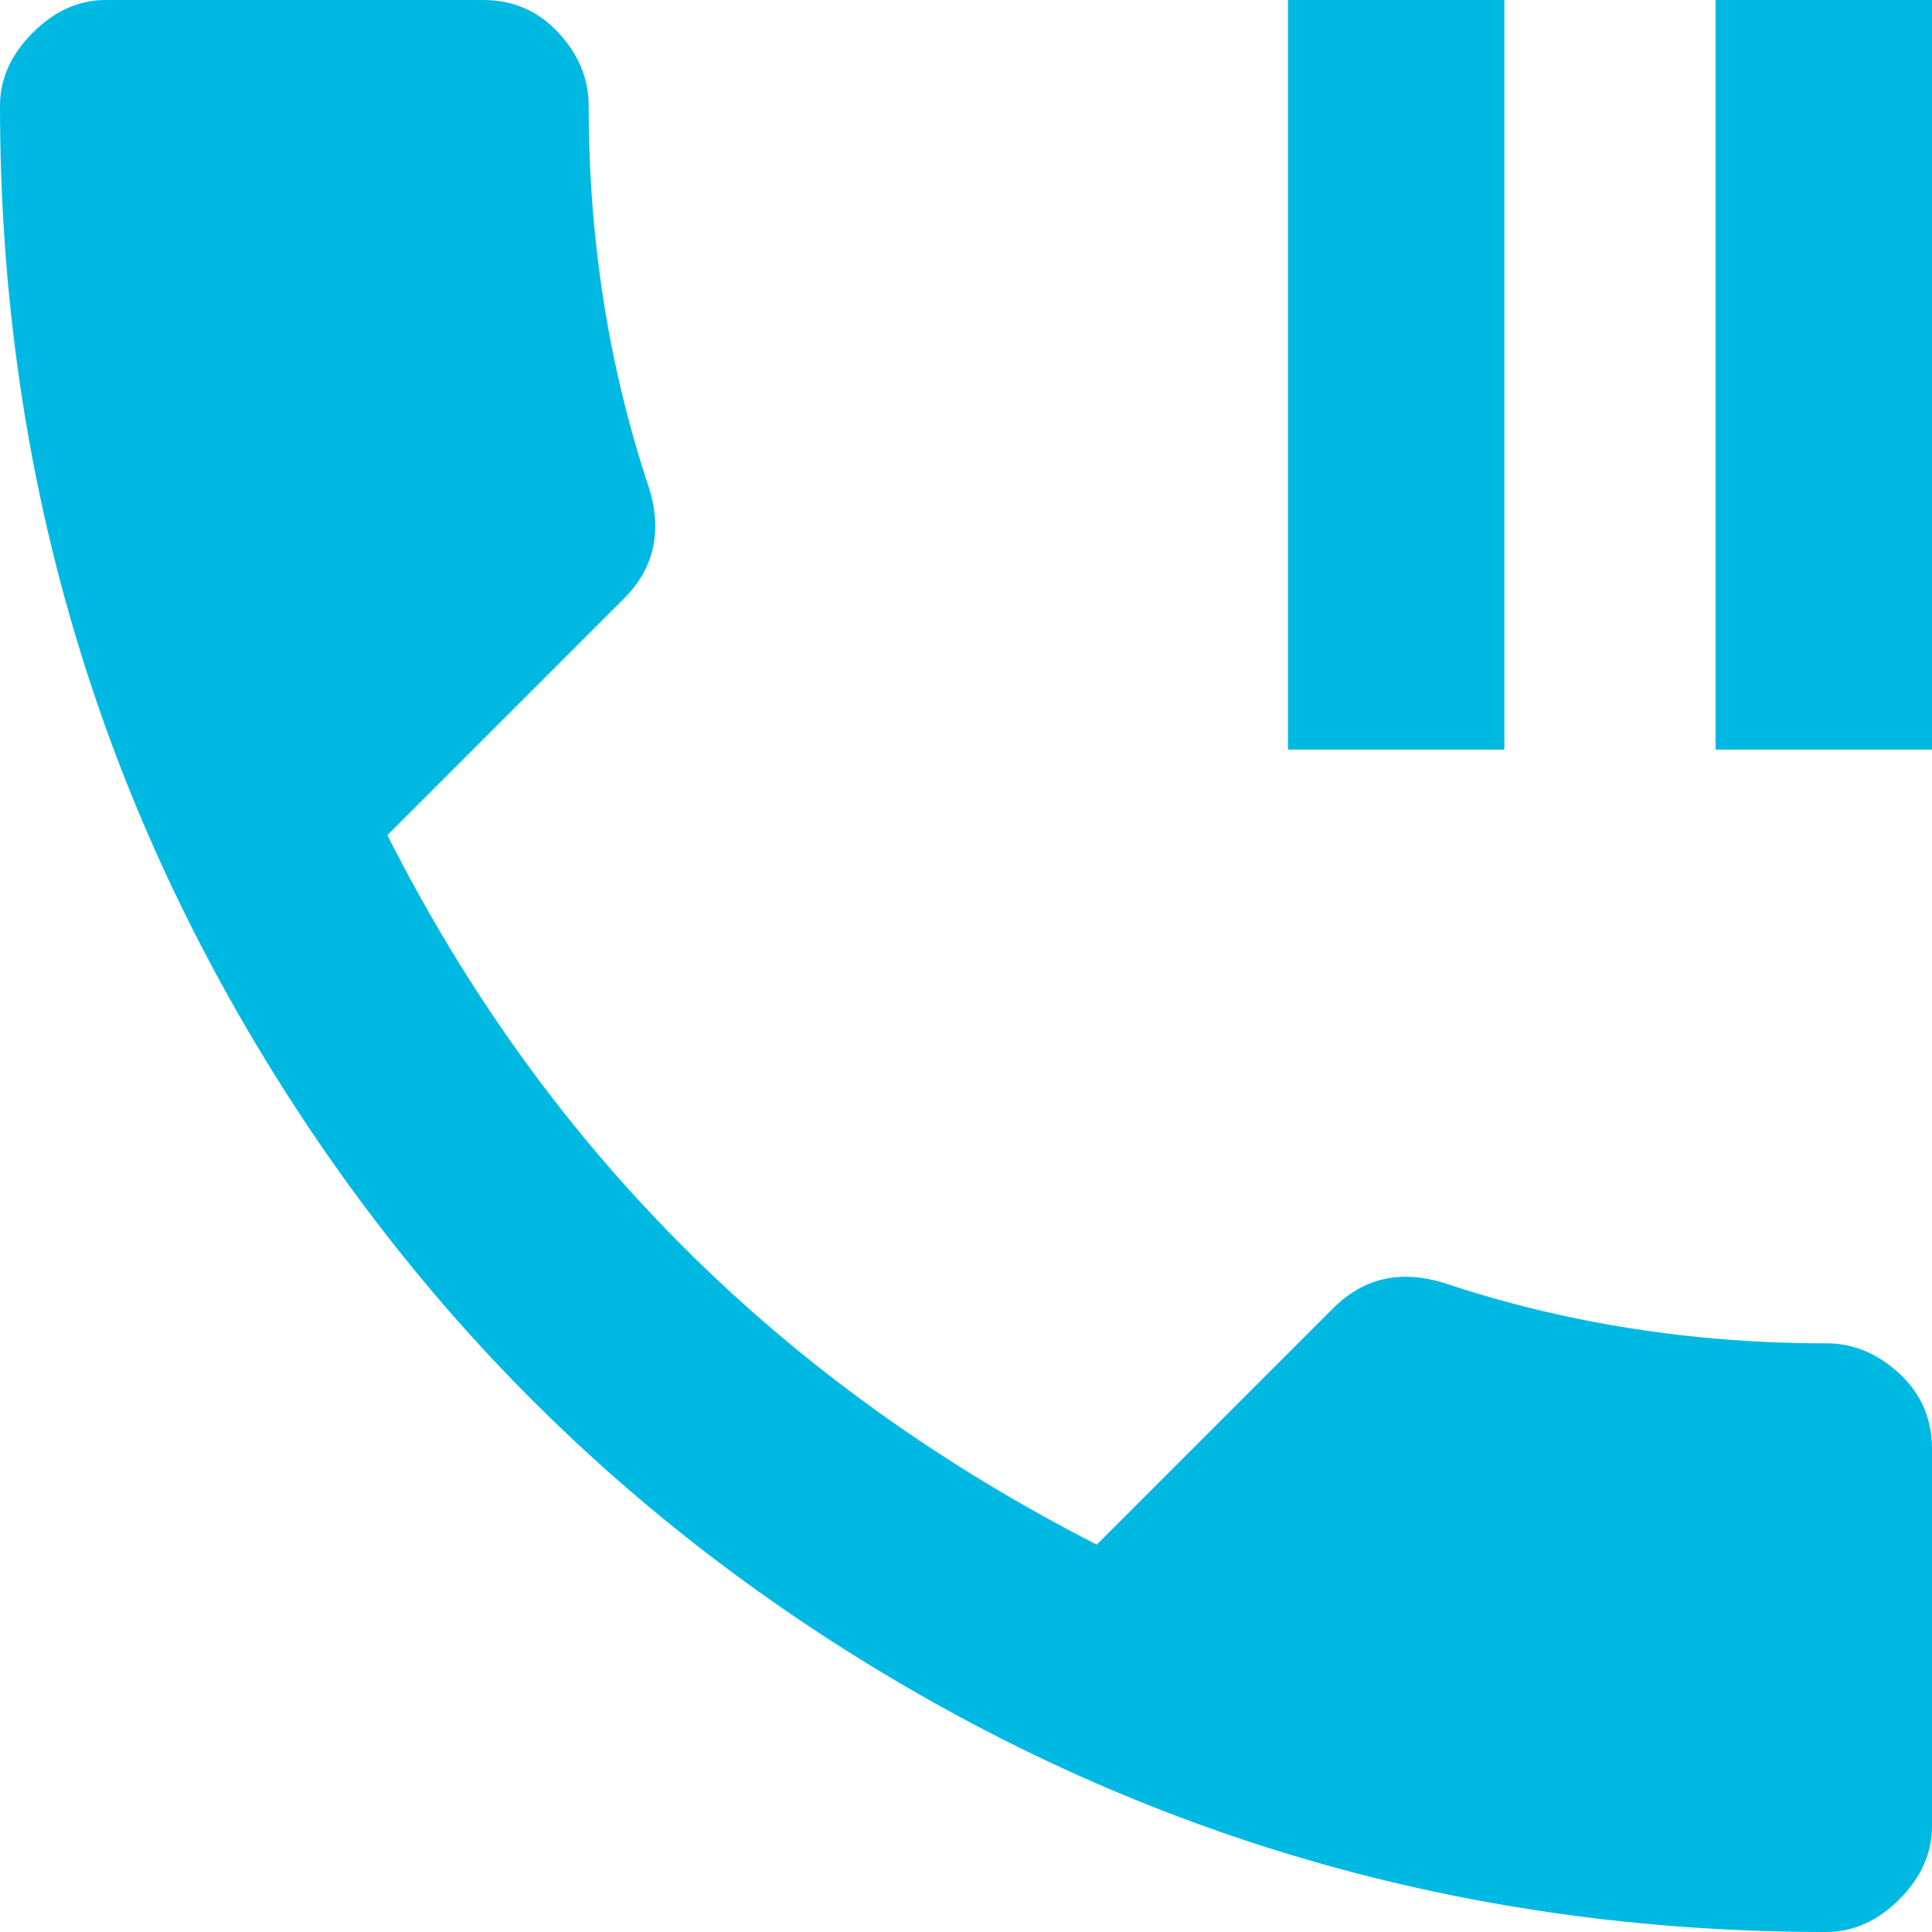 <svg width="20" height="20" viewBox="0 0 20 20" fill="none" xmlns="http://www.w3.org/2000/svg">
<path d="M15.573 0V7.76H13.333V0H15.573ZM18.906 13.906C19.184 13.906 19.436 14.01 19.662 14.219C19.887 14.427 20 14.688 20 15V18.906C20 19.184 19.887 19.436 19.662 19.662C19.436 19.887 19.184 20 18.906 20C15.469 20 12.3 19.158 9.401 17.474C6.502 15.79 4.21 13.498 2.526 10.599C0.842 7.7 0 4.531 0 1.094C0 0.816 0.113 0.564 0.339 0.339C0.564 0.113 0.816 0 1.094 0H5C5.312 0 5.573 0.113 5.781 0.339C5.99 0.564 6.094 0.816 6.094 1.094C6.094 2.483 6.302 3.802 6.719 5.052C6.858 5.503 6.771 5.885 6.458 6.198L4.01 8.646C5.642 11.875 8.09 14.323 11.354 15.99L13.802 13.542C14.115 13.229 14.496 13.142 14.948 13.281C16.198 13.698 17.517 13.906 18.906 13.906ZM17.76 0H20V7.76H17.76V0Z" fill="#00B9E3"/>
</svg>
